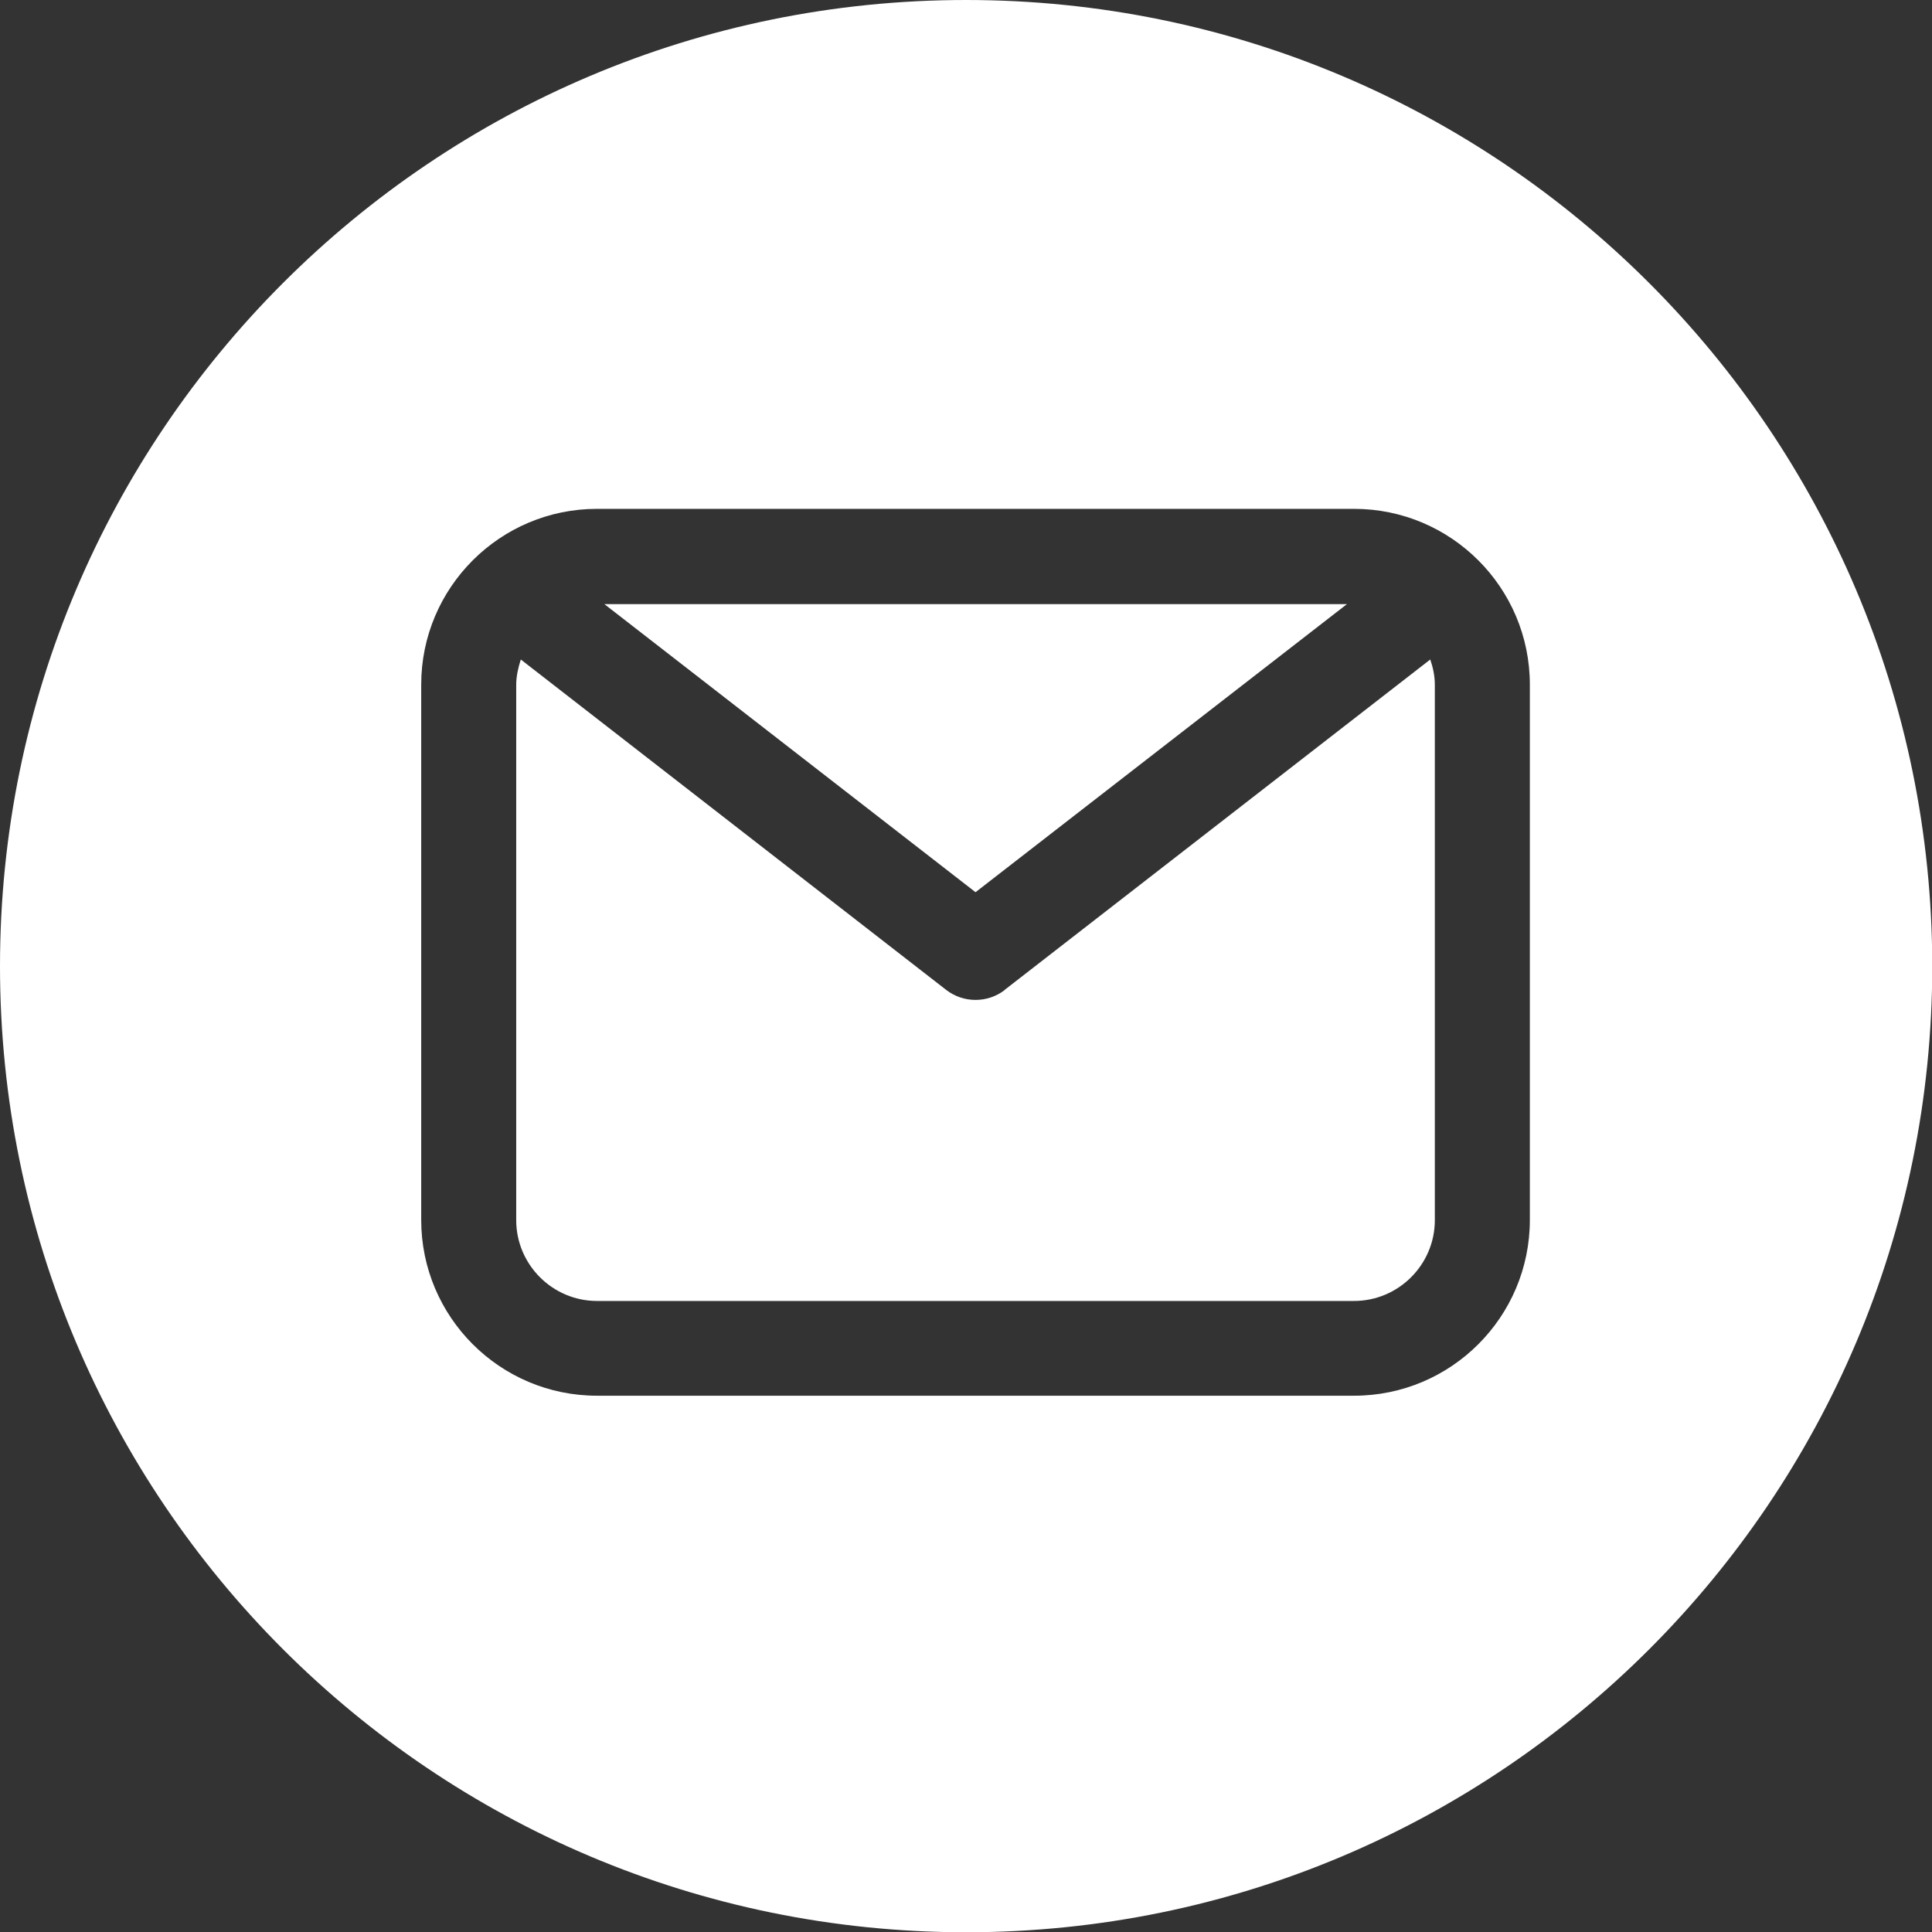 <?xml version="1.0" encoding="UTF-8"?>
<svg id="Capa_2" data-name="Capa 2" xmlns="http://www.w3.org/2000/svg" viewBox="0 0 76.05 76.05">
  <rect x="0" y="0" width="76.05" height="76.05" fill="#333333" stroke="none"/>
  <defs>
    <style>
      .cls-1 {
        fill: #fff;
      }
    </style>
  </defs>
  <g id="Capa_1-2" data-name="Capa 1">
    <g>
      <polygon class="cls-1" points="53.02 23.78 23.79 23.78 38.4 35.12 53.02 23.78"/>
      <path class="cls-1" d="M39.55,38.97c-.34.26-.74.39-1.15.39s-.81-.13-1.15-.39l-16.75-13.01c-.1.32-.18.65-.18,1v21.07c0,1.75,1.43,3.18,3.18,3.18h29.8c1.75,0,3.18-1.43,3.18-3.18v-21.07c0-.35-.07-.68-.18-1l-16.76,13.01Z"/>
      <path class="cls-1" d="M38.03,0h0C17.03,0,0,17.03,0,38.03h0c0,21,17.03,38.03,38.03,38.03h0c21,0,38.03-17.03,38.03-38.03h0C76.05,17.03,59.03,0,38.03,0ZM60.22,48.02c0,3.82-3.1,6.92-6.92,6.92h-29.8c-3.82,0-6.92-3.1-6.92-6.92v-21.07c0-3.82,3.1-6.92,6.92-6.92h29.8c3.82,0,6.92,3.1,6.92,6.92v21.07Z"/>
    </g>
  </g>
</svg>